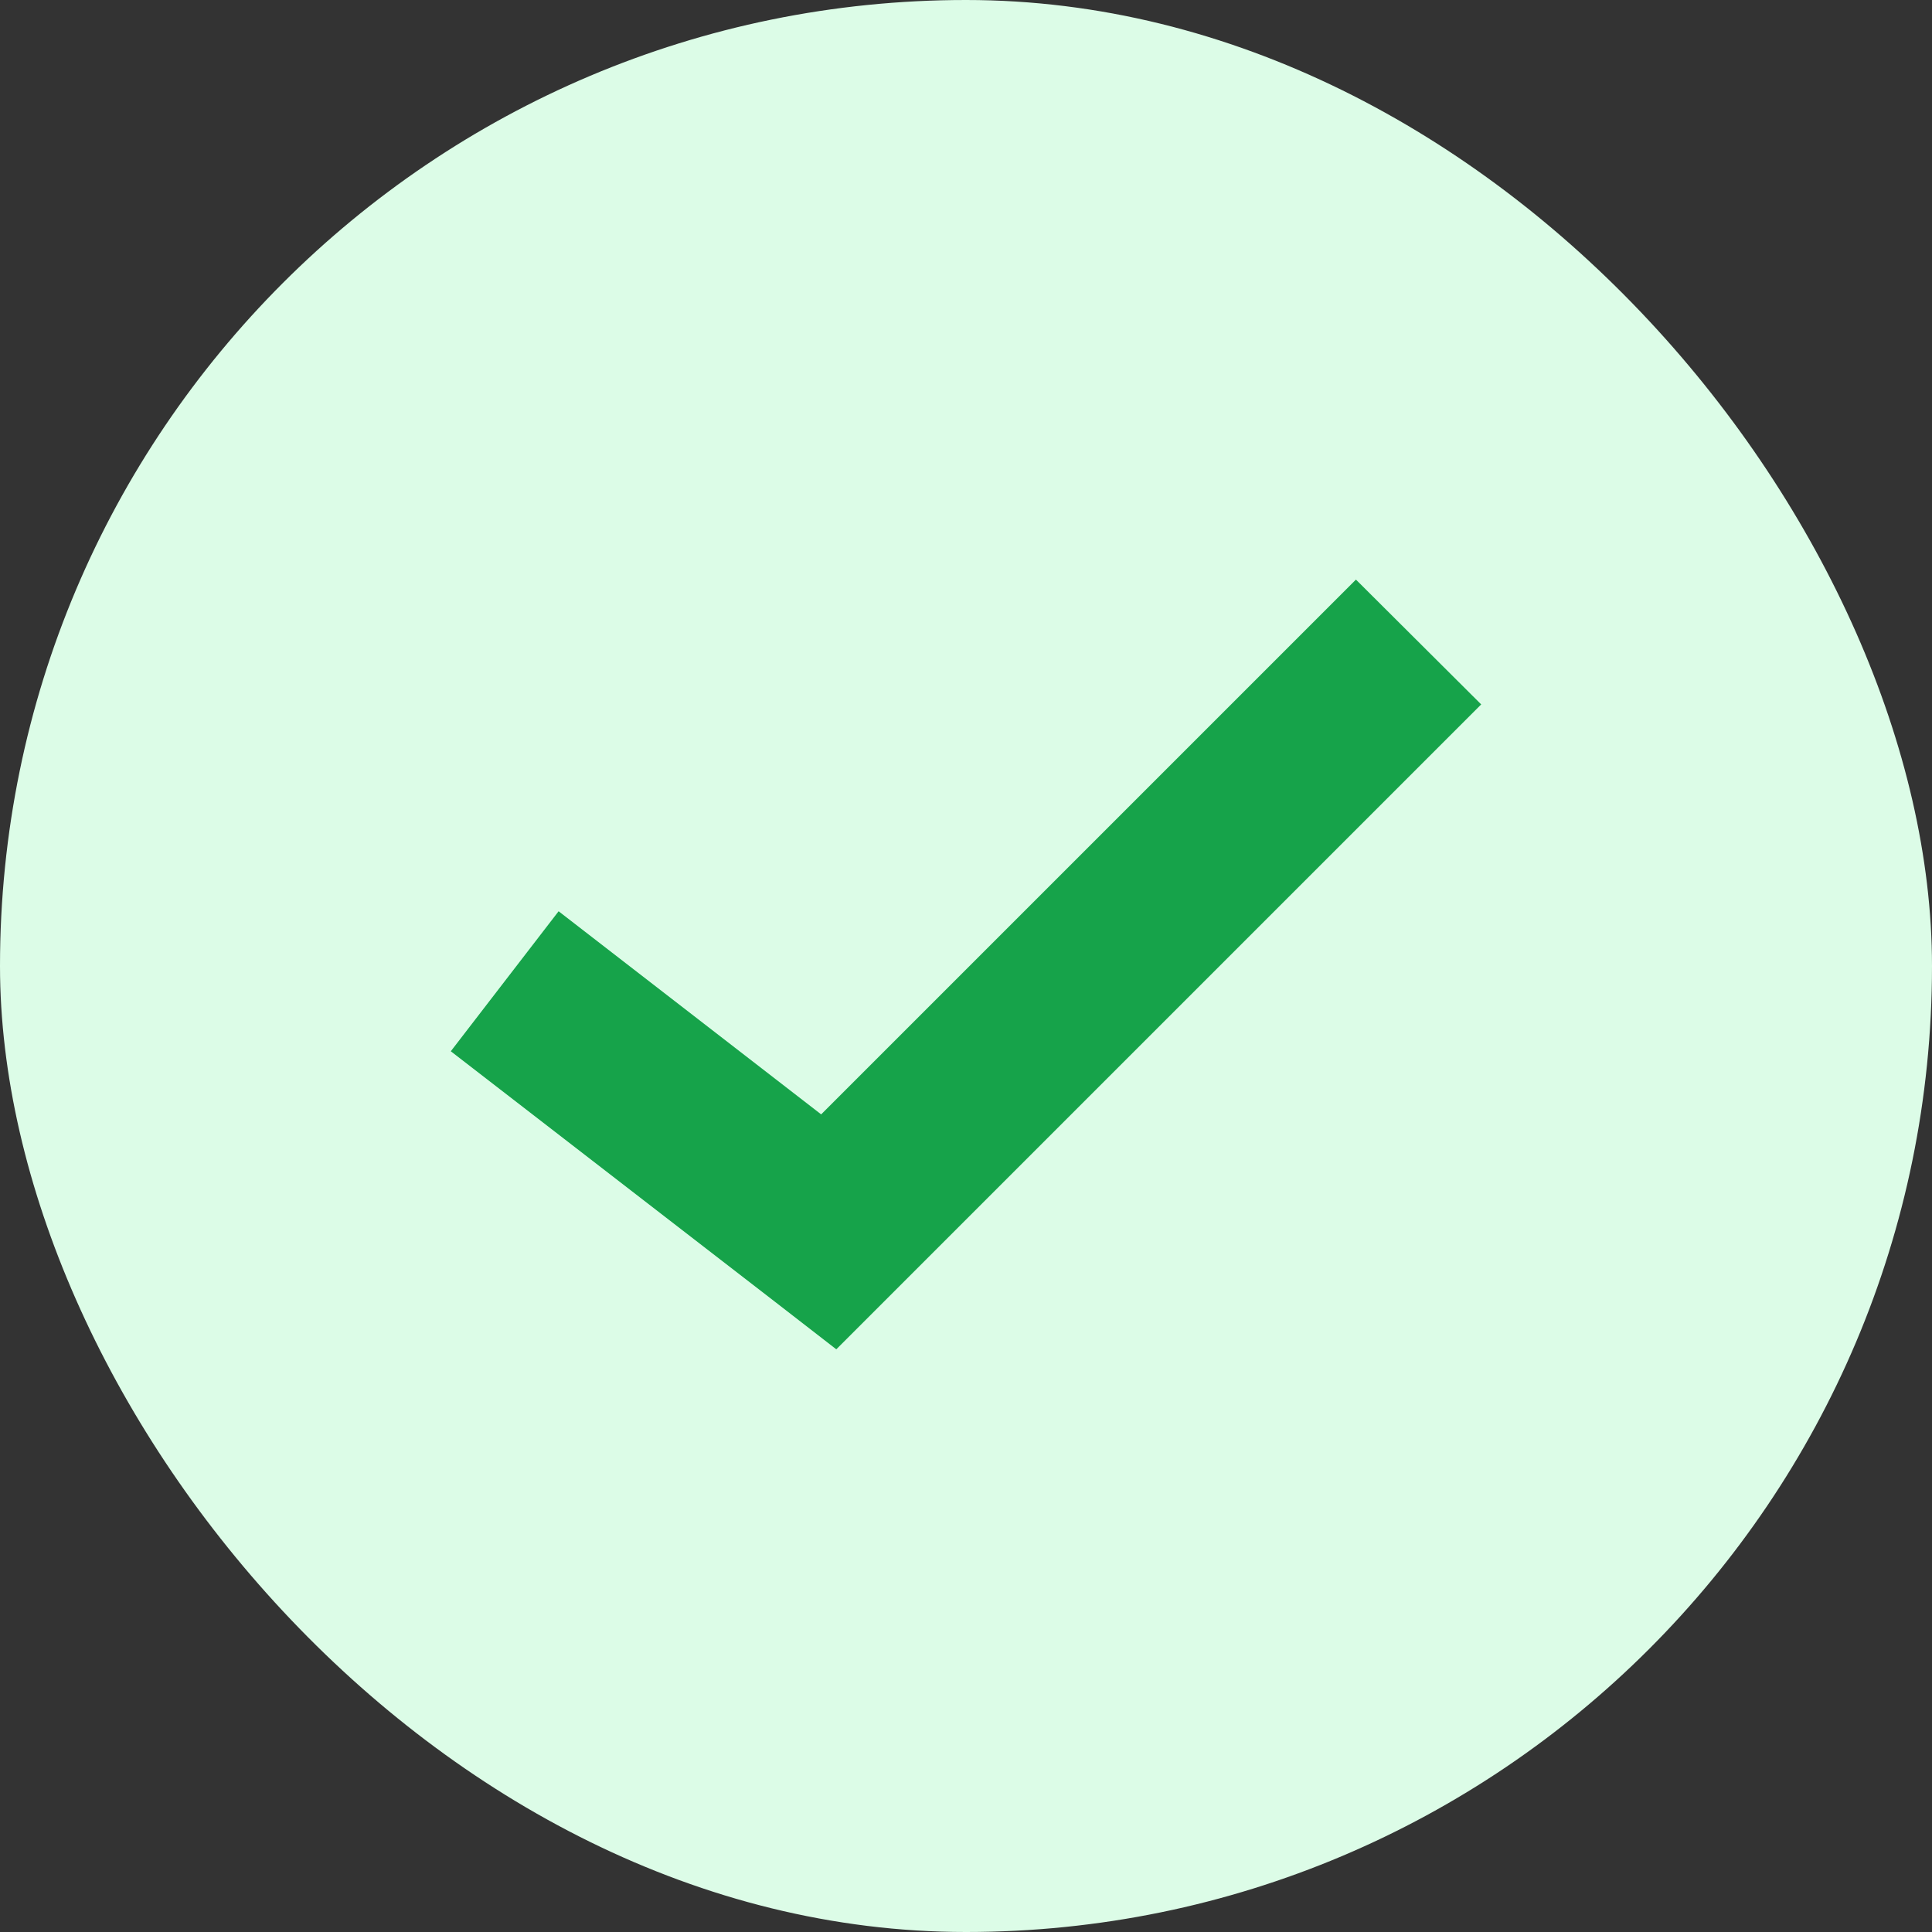 <svg width="30" height="30" viewBox="0 0 30 30" fill="none" xmlns="http://www.w3.org/2000/svg">
<rect x="0" y="0" width="30" height="30" fill="#333333" stroke="none"/>
<rect width="30" height="30" rx="15" fill="#DCFCE7"/>
<path d="M21.055 9L12.751 17.304L8.674 14.15L7 16.324L12.035 20.215L12.986 20.952L23 10.938L21.055 9Z" fill="#16A34A"/>
</svg>
